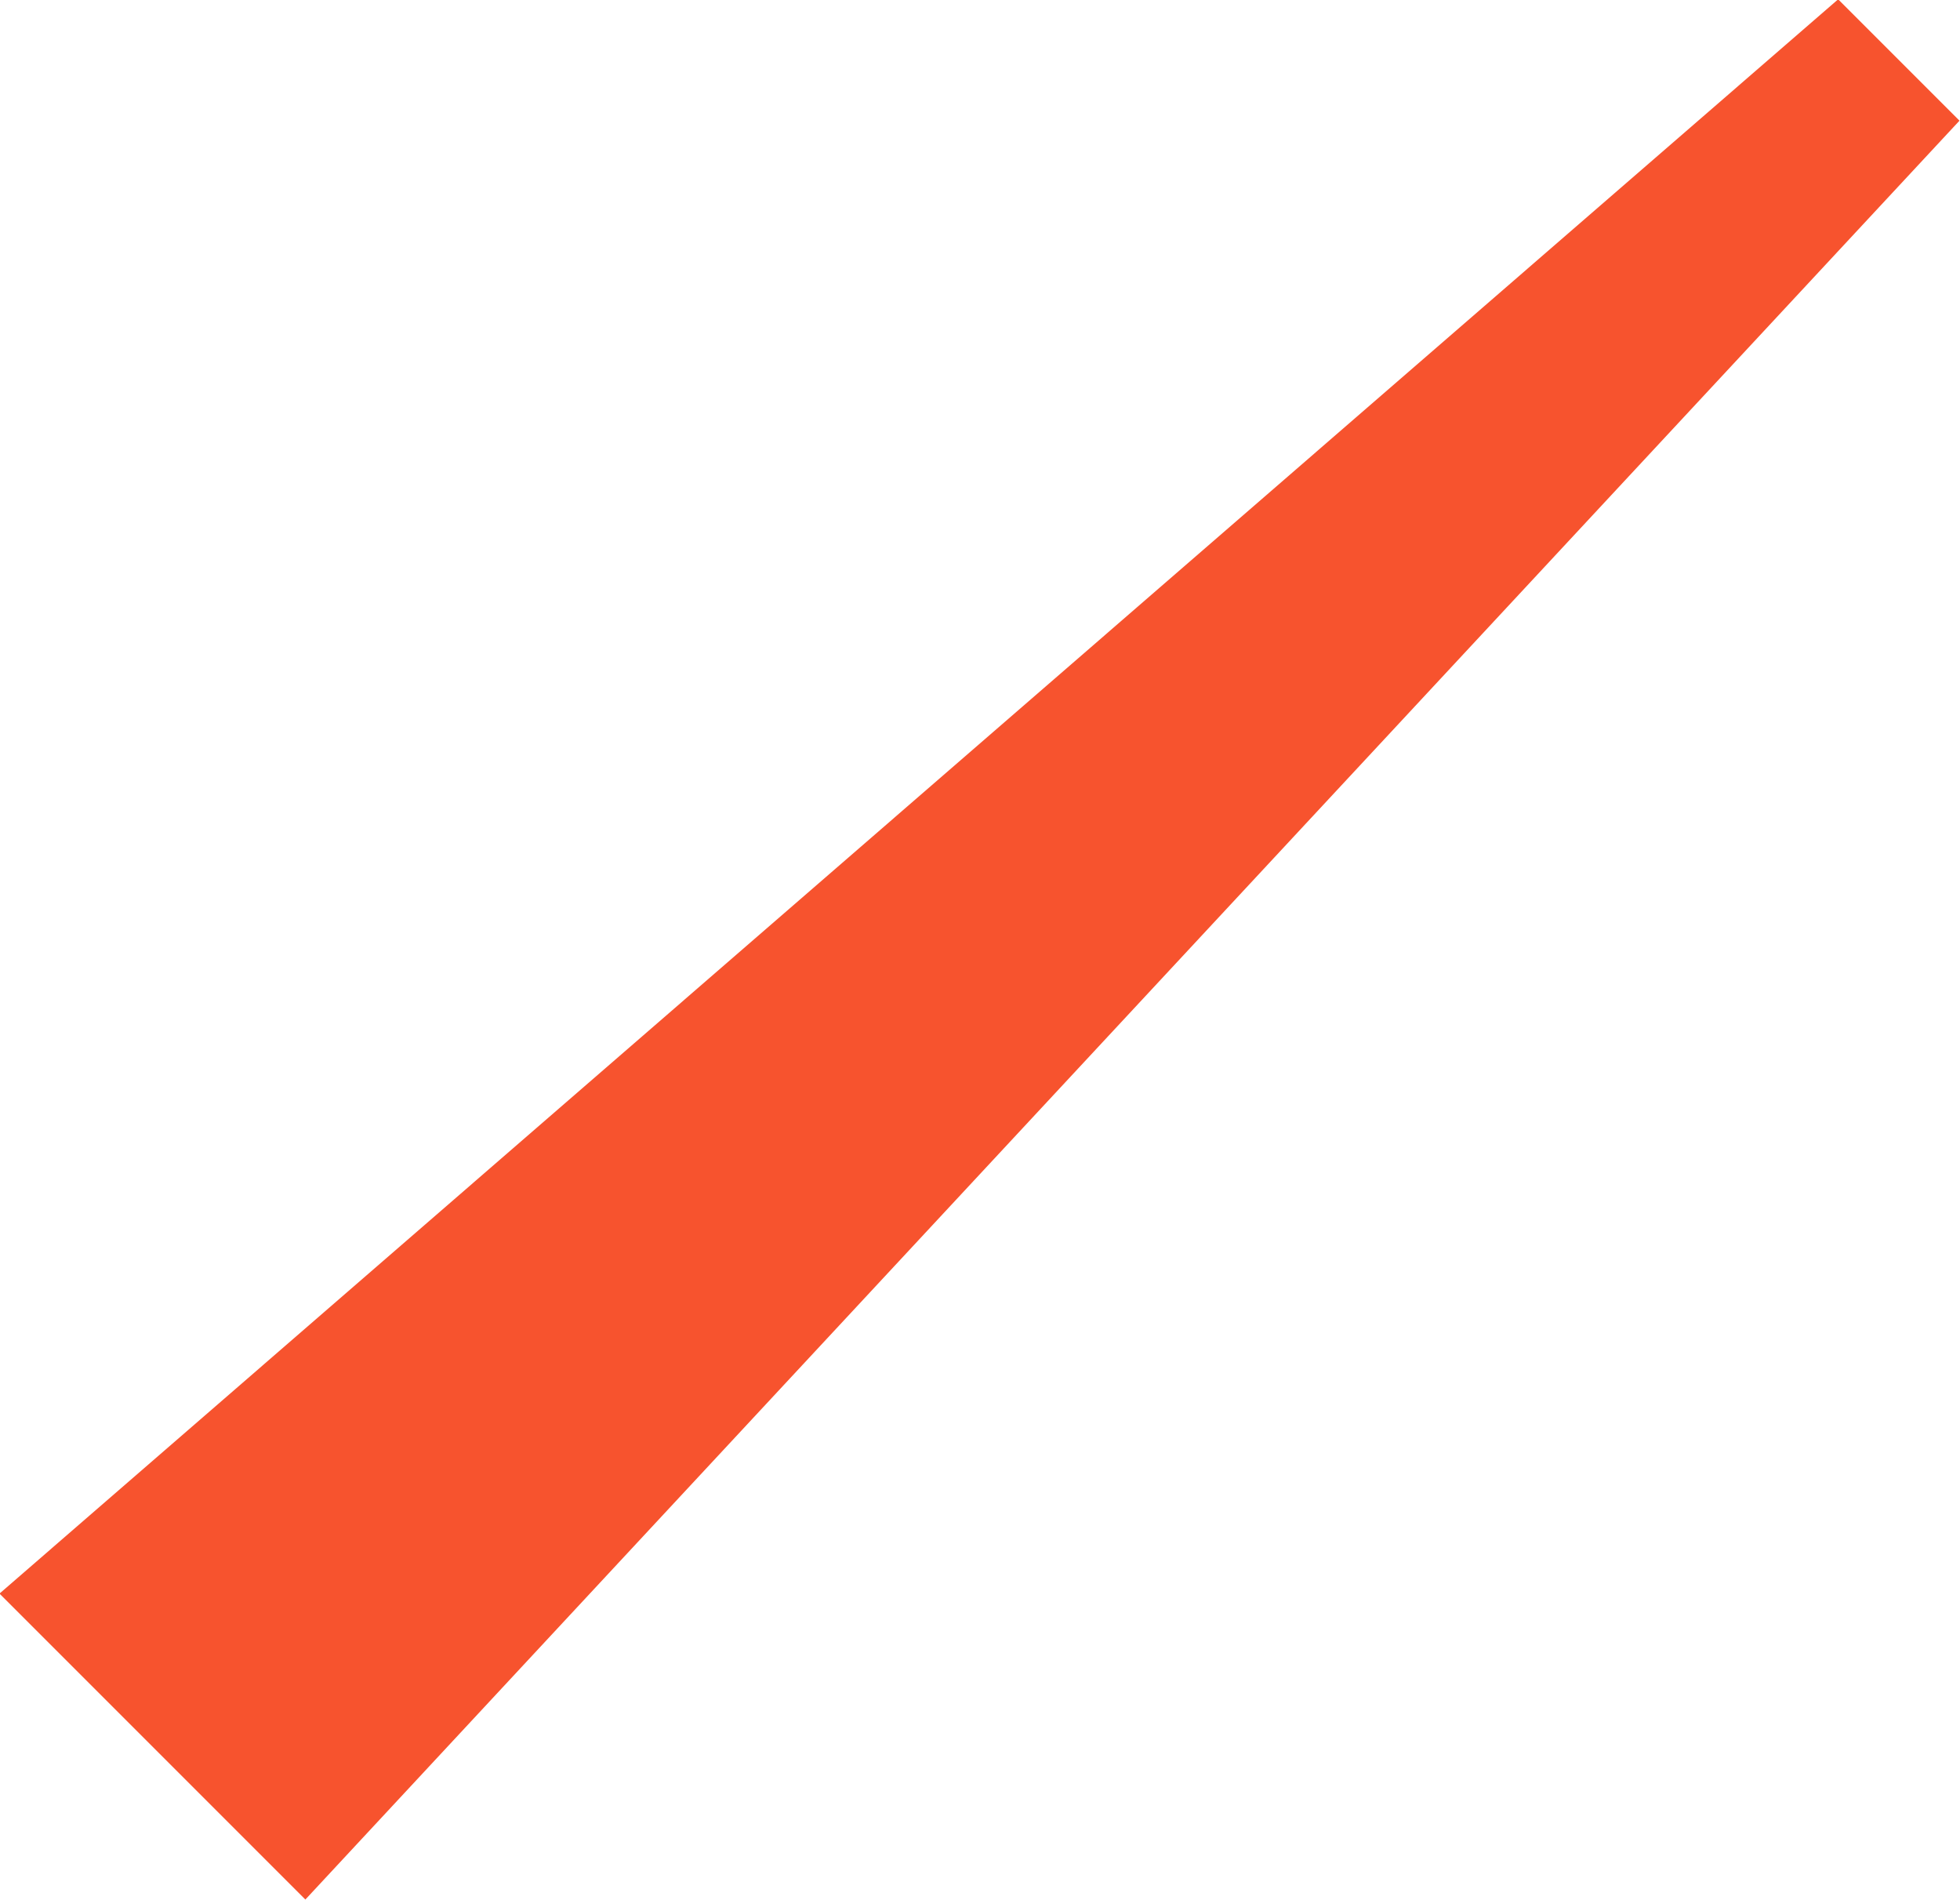 <svg xmlns="http://www.w3.org/2000/svg" width="11.534" height="11.177" viewBox="0 0 11.534 11.177">
  <path id="패스_44234" data-name="패스 44234" d="M11108.559,1427.194l-1.8-1.8,10.82-9.38.714.714Z" transform="translate(-11106.762 -1416.018)" fill="#f7532e"/>
</svg>
